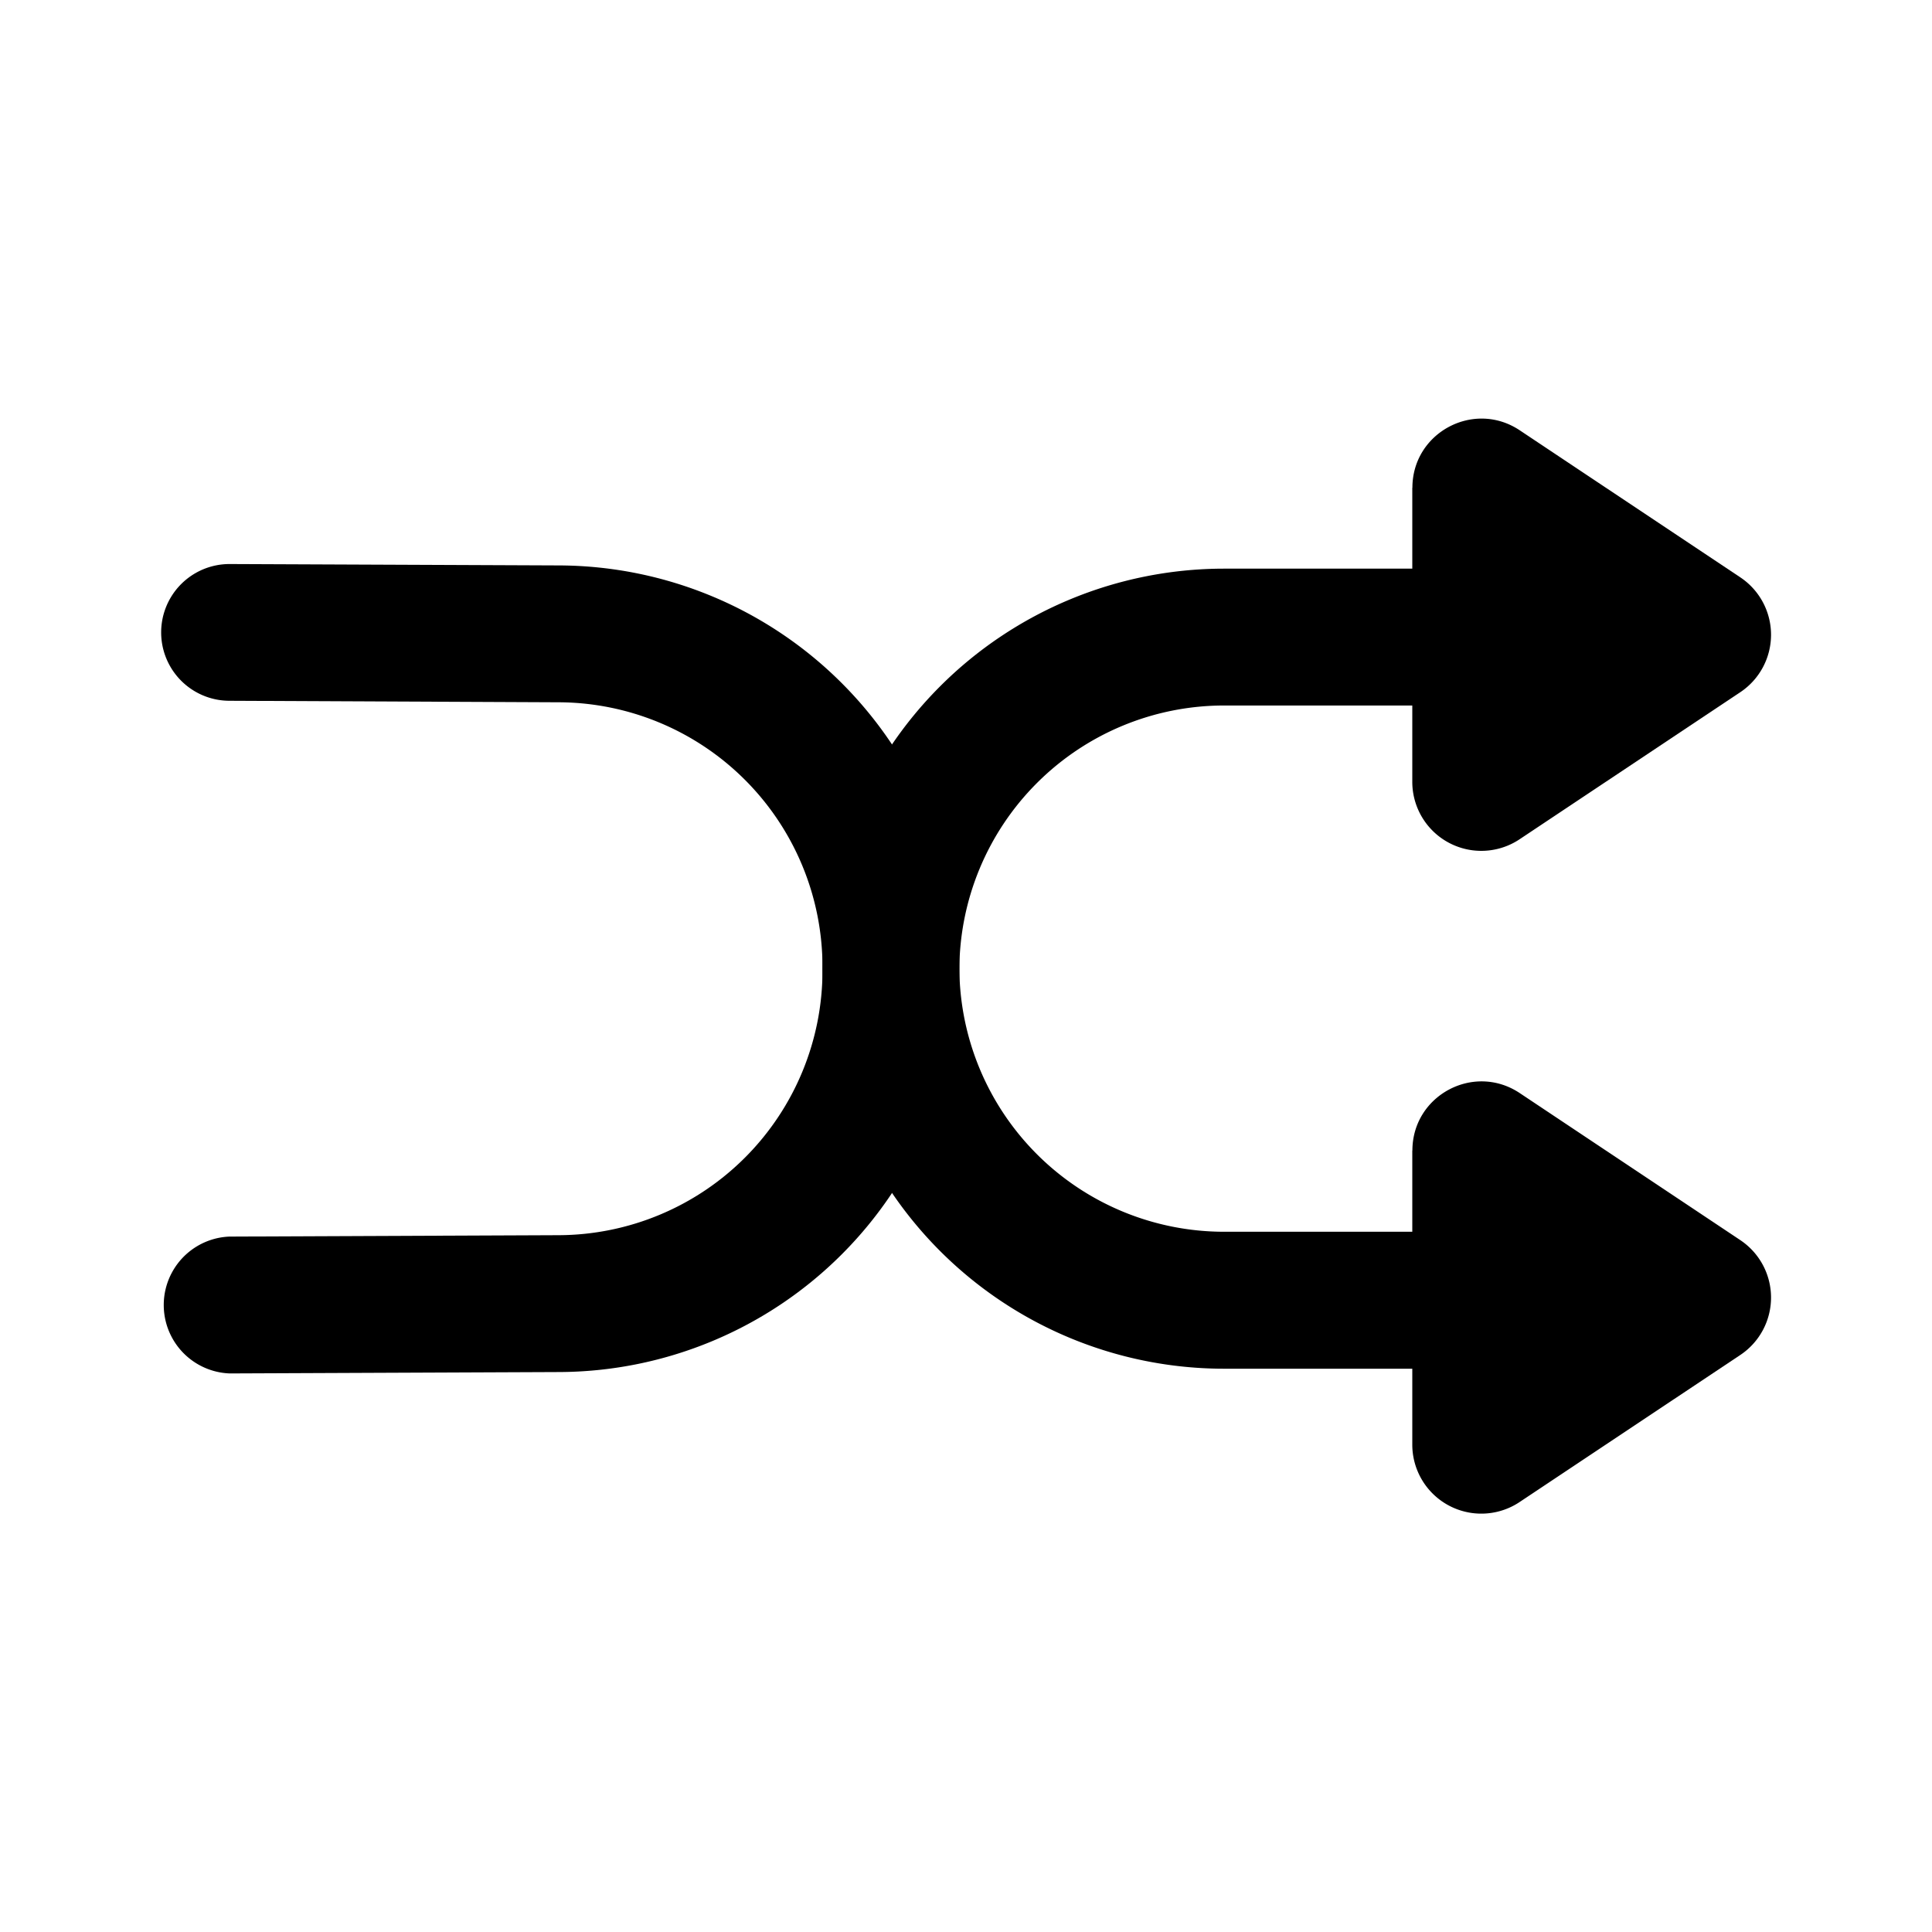  <svg   viewBox="0 0 18 18">
      <path
        fill-rule="evenodd"
        clip-rule="evenodd"
        d="M7.663 9.01a2.467 2.467 0 0 0-2.456-2.467l-3.071-.014a.637.637 0 0 1 .005-1.274l3.071.013a3.742 3.742 0 0 1 3.726 3.741 2.467 2.467 0 0 0 2.466 2.467h3.116a.638.638 0 0 1 0 1.276h-3.116a3.742 3.742 0 0 1-3.741-3.743Z"
        fill="currentColor"
      />
      <path
        fill-rule="evenodd"
        clip-rule="evenodd"
        d="M7.663 9.04a2.467 2.467 0 0 1-2.456 2.468l-3.071.013a.638.638 0 0 0 .005 1.275l3.071-.013A3.742 3.742 0 0 0 8.938 9.04a2.467 2.467 0 0 1 2.466-2.467h3.116a.637.637 0 1 0 0-1.275h-3.116a3.742 3.742 0 0 0-3.741 3.742Z"
        fill="currentColor"
      />
      <path
        d="M13.159 4.544c0-.513.572-.82 1-.535l2.055 1.37a.643.643 0 0 1 0 1.07l-2.056 1.37a.643.643 0 0 1-1-.534v-2.74ZM13.159 10.719c0-.513.572-.82 1-.535l2.055 1.37a.643.643 0 0 1 0 1.07l-2.056 1.37a.643.643 0 0 1-1-.534v-2.741Z"
        fill="currentColor"
      />
    </svg>
